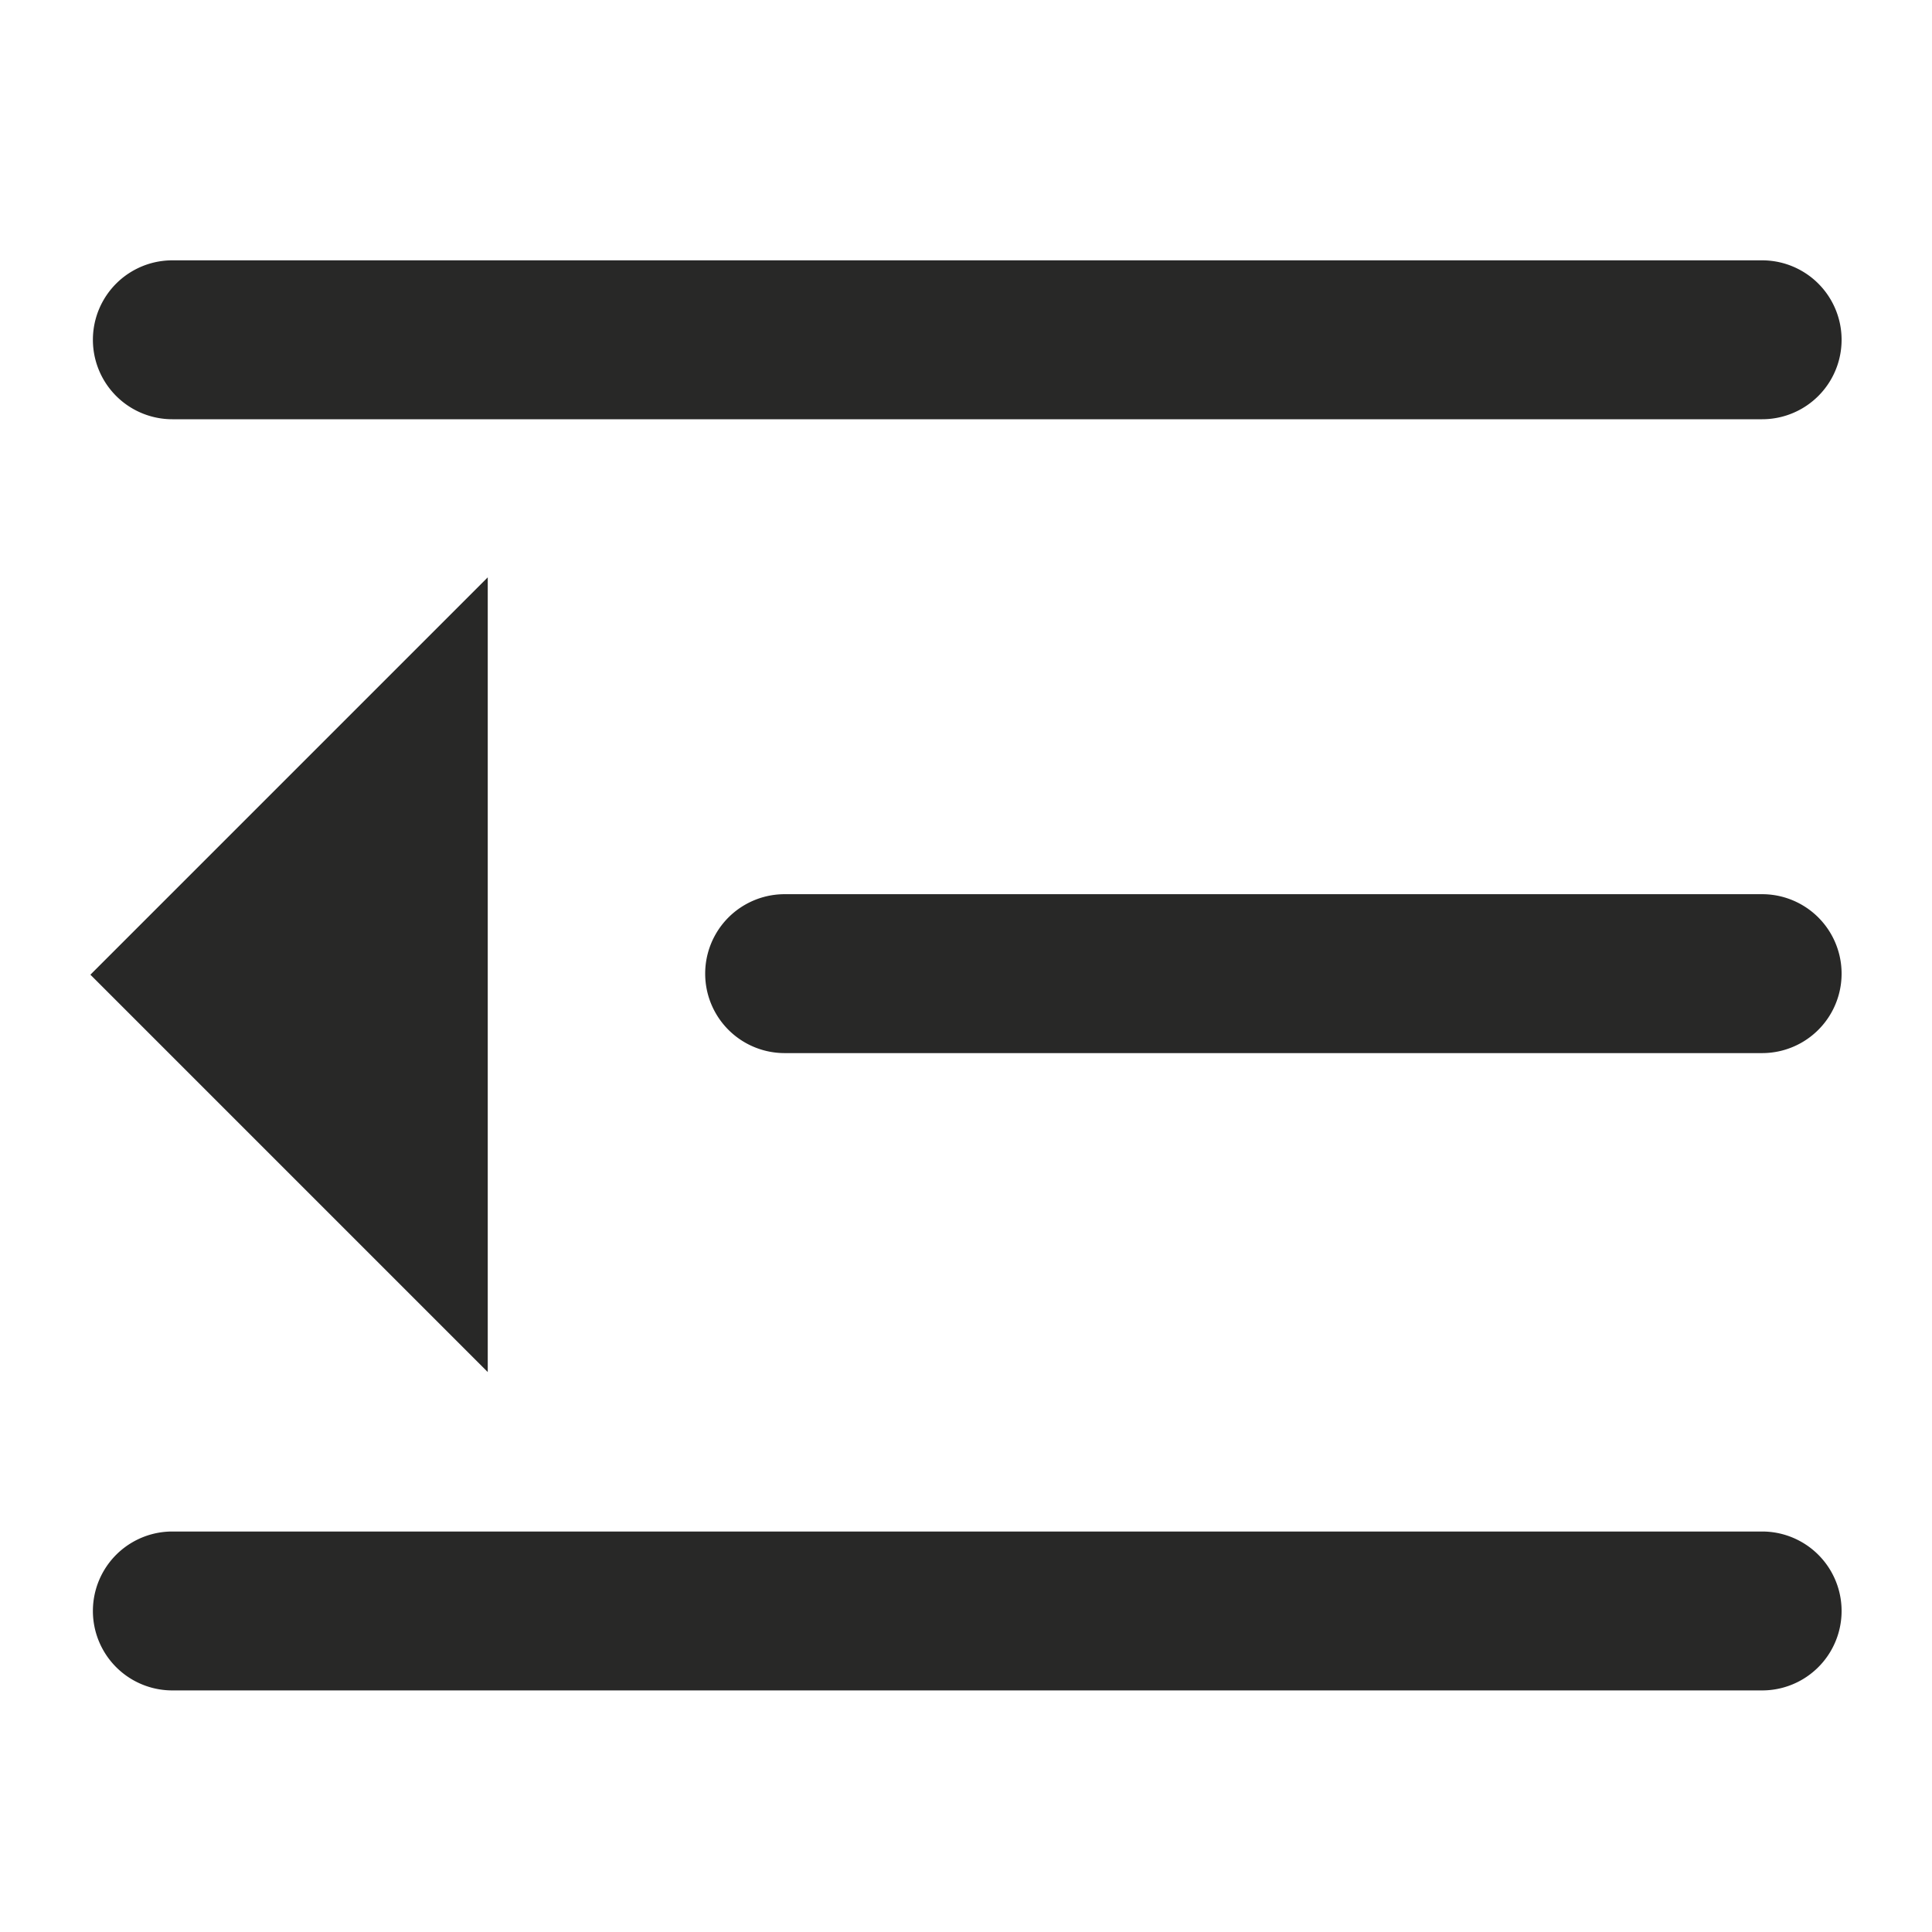 <svg xmlns="http://www.w3.org/2000/svg" width="24" height="24" viewBox="0 0 24 24"><defs><style>.a{fill:none;}.b{fill:#282827;}</style></defs><g transform="translate(-1864 -140)"><rect class="a" width="24" height="24" transform="translate(1864 140)"/><path class="b" d="M160.046,225.927h19.749a.987.987,0,1,0,0-1.974H160.046a.987.987,0,0,0,0,1.974Zm19.749,5.9H167.652a.987.987,0,0,0,0,1.974h12.143a.987.987,0,1,0,0-1.974Zm0,7.917H160.046a.987.987,0,0,0,0,1.974h19.749a.987.987,0,1,0,0-1.974Zm-15.831-11.853-4.936,4.936,4.936,4.936Z" transform="translate(1706.095 -80.719)"/></g></svg>
